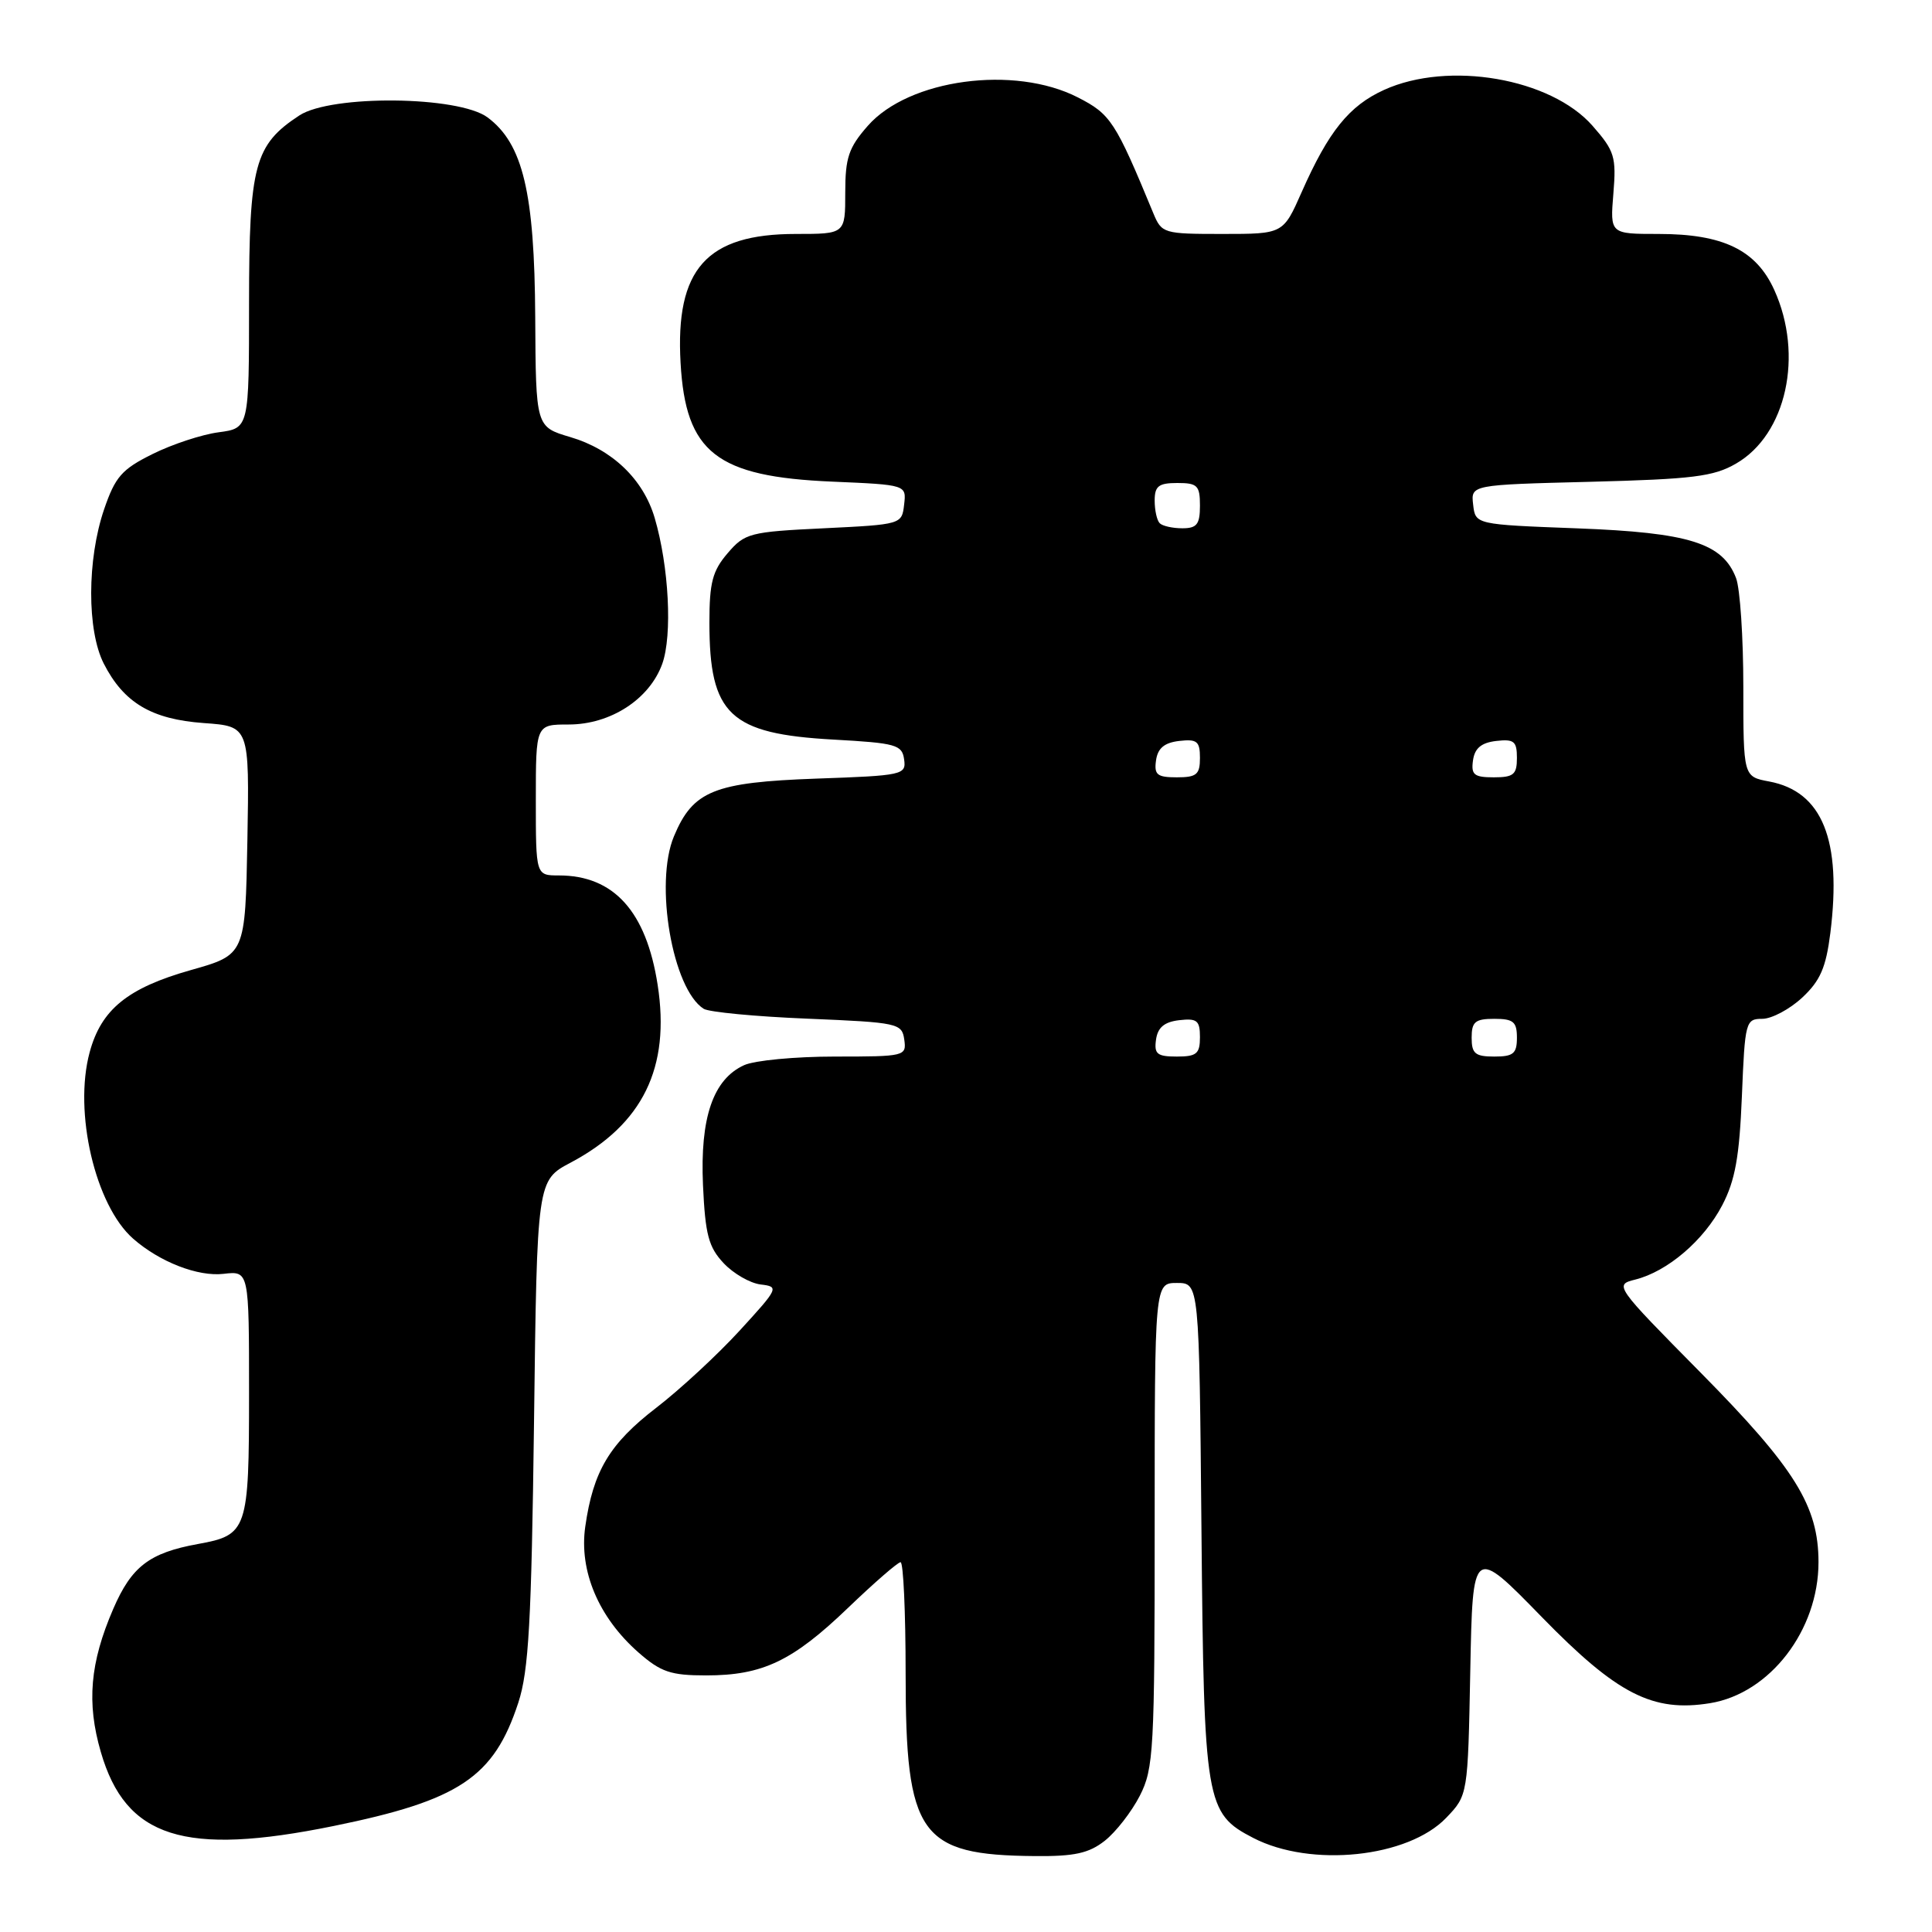 <?xml version="1.0" encoding="UTF-8" standalone="no"?>
<!DOCTYPE svg PUBLIC "-//W3C//DTD SVG 1.1//EN" "http://www.w3.org/Graphics/SVG/1.1/DTD/svg11.dtd" >
<svg xmlns="http://www.w3.org/2000/svg" xmlns:xlink="http://www.w3.org/1999/xlink" version="1.1" viewBox="0 0 256 256">
 <g >
 <path fill="currentColor"
d=" M 146.39 243.91 C 147.86 242.75 149.94 240.07 151.03 237.95 C 152.87 234.34 153.00 231.96 153.00 202.04 C 153.00 170.00 153.00 170.00 155.95 170.00 C 158.90 170.00 158.90 170.00 159.20 202.75 C 159.53 238.98 159.75 240.27 166.07 243.54 C 173.72 247.49 186.56 246.15 191.63 240.87 C 194.50 237.87 194.50 237.87 194.82 221.37 C 195.14 204.87 195.14 204.87 204.32 214.29 C 214.28 224.50 218.99 226.91 226.59 225.68 C 234.52 224.39 240.96 216.02 240.96 207.00 C 240.96 199.55 237.84 194.54 225.39 181.93 C 213.96 170.36 213.88 170.25 216.68 169.55 C 220.95 168.48 225.77 164.37 228.21 159.69 C 229.92 156.41 230.48 153.28 230.81 145.25 C 231.21 135.37 231.31 135.00 233.51 135.00 C 234.76 135.00 237.14 133.73 238.80 132.19 C 241.20 129.95 241.95 128.21 242.53 123.63 C 244.07 111.30 241.47 104.87 234.42 103.55 C 231.00 102.91 231.00 102.91 231.00 91.02 C 231.00 84.48 230.57 78.00 230.04 76.61 C 228.27 71.96 223.83 70.57 209.00 70.01 C 195.50 69.50 195.50 69.50 195.20 66.87 C 194.89 64.24 194.89 64.24 210.73 63.84 C 224.29 63.49 227.07 63.15 230.03 61.43 C 236.71 57.58 239.02 47.06 235.10 38.42 C 232.70 33.12 228.32 31.00 219.77 31.00 C 213.34 31.00 213.34 31.00 213.78 25.66 C 214.18 20.78 213.95 20.01 211.02 16.67 C 205.48 10.36 191.94 8.03 183.40 11.91 C 178.77 14.01 176.04 17.40 172.48 25.45 C 170.03 31.00 170.03 31.00 161.99 31.00 C 154.17 31.00 153.93 30.93 152.82 28.25 C 147.79 16.08 147.17 15.13 142.83 12.91 C 134.41 8.59 120.42 10.48 114.99 16.67 C 112.45 19.56 112.00 20.89 112.00 25.53 C 112.00 31.00 112.00 31.00 105.45 31.00 C 93.62 31.00 89.47 35.64 90.18 48.09 C 90.85 59.98 94.93 63.17 110.30 63.82 C 120.11 64.24 120.11 64.24 119.80 66.87 C 119.50 69.48 119.44 69.50 109.16 70.00 C 99.35 70.47 98.69 70.64 96.41 73.31 C 94.41 75.64 94.00 77.19 94.00 82.49 C 94.00 94.70 96.69 97.24 110.45 98.00 C 118.73 98.46 119.53 98.68 119.80 100.62 C 120.09 102.67 119.66 102.77 108.18 103.17 C 94.60 103.66 91.82 104.78 89.30 110.82 C 86.69 117.06 89.11 131.05 93.24 133.67 C 93.93 134.11 100.12 134.70 107.00 134.98 C 119.02 135.48 119.51 135.59 119.82 137.75 C 120.13 139.95 119.92 140.00 110.62 140.00 C 105.38 140.00 99.97 140.51 98.60 141.14 C 94.49 143.01 92.75 148.09 93.15 157.04 C 93.45 163.59 93.89 165.25 95.88 167.37 C 97.18 168.76 99.39 170.03 100.79 170.20 C 103.26 170.49 103.18 170.67 98.01 176.31 C 95.08 179.51 90.12 184.10 86.98 186.52 C 80.76 191.30 78.60 194.92 77.55 202.29 C 76.71 208.16 79.32 214.32 84.60 218.96 C 87.57 221.56 88.87 222.00 93.57 222.00 C 101.05 222.00 105.02 220.11 112.39 213.03 C 115.85 209.71 118.97 207.00 119.33 207.00 C 119.70 207.00 120.00 213.64 120.00 221.75 C 120.00 243.20 121.85 245.81 137.12 245.94 C 142.37 245.99 144.28 245.57 146.39 243.91 Z  M 44.18 241.96 C 60.87 238.56 65.44 235.51 68.68 225.61 C 70.06 221.39 70.42 214.91 70.76 188.45 C 71.16 156.41 71.16 156.41 75.62 154.05 C 85.18 148.97 88.85 141.47 87.14 130.49 C 85.63 120.76 81.33 116.00 74.05 116.00 C 71.00 116.00 71.00 116.00 71.00 106.00 C 71.00 96.00 71.00 96.00 75.35 96.00 C 80.90 96.00 86.06 92.65 87.75 87.97 C 89.11 84.18 88.64 75.06 86.75 68.63 C 85.24 63.50 81.12 59.55 75.55 57.91 C 71.00 56.56 71.00 56.56 70.92 42.03 C 70.83 25.52 69.29 19.05 64.61 15.56 C 60.77 12.70 43.89 12.53 39.66 15.30 C 33.72 19.20 33.01 21.86 33.00 40.12 C 33.00 56.74 33.00 56.74 28.97 57.28 C 26.75 57.57 22.81 58.87 20.22 60.16 C 16.14 62.18 15.27 63.17 13.79 67.50 C 11.53 74.14 11.51 83.53 13.75 87.93 C 16.40 93.12 20.07 95.31 27.01 95.81 C 33.05 96.24 33.05 96.24 32.78 111.37 C 32.50 126.50 32.50 126.50 25.29 128.54 C 16.91 130.91 13.41 133.76 11.88 139.43 C 9.73 147.36 12.62 159.72 17.64 164.13 C 21.16 167.22 26.23 169.19 29.63 168.79 C 33.00 168.40 33.00 168.40 33.00 184.63 C 33.00 202.77 32.78 203.41 26.22 204.59 C 19.79 205.76 17.43 207.57 15.00 213.20 C 11.92 220.33 11.46 225.63 13.36 232.15 C 16.66 243.53 24.40 245.99 44.18 241.96 Z  M 153.18 137.75 C 153.41 136.14 154.28 135.41 156.25 135.18 C 158.62 134.91 159.00 135.22 159.00 137.43 C 159.00 139.63 158.56 140.00 155.93 140.00 C 153.32 140.00 152.91 139.66 153.18 137.75 Z  M 195.00 137.50 C 195.00 135.39 195.47 135.00 198.00 135.00 C 200.53 135.00 201.00 135.39 201.00 137.50 C 201.00 139.61 200.53 140.00 198.00 140.00 C 195.47 140.00 195.00 139.61 195.00 137.50 Z  M 153.18 100.75 C 153.41 99.14 154.28 98.41 156.25 98.18 C 158.62 97.91 159.00 98.22 159.00 100.43 C 159.00 102.63 158.56 103.00 155.93 103.00 C 153.32 103.00 152.91 102.66 153.18 100.75 Z  M 195.18 100.75 C 195.41 99.14 196.28 98.41 198.25 98.18 C 200.62 97.91 201.00 98.22 201.00 100.43 C 201.00 102.63 200.56 103.00 197.93 103.00 C 195.32 103.00 194.91 102.66 195.18 100.75 Z  M 153.67 69.33 C 153.30 68.97 153.00 67.62 153.00 66.33 C 153.00 64.41 153.52 64.00 156.00 64.00 C 158.67 64.00 159.00 64.33 159.00 67.00 C 159.00 69.48 158.59 70.00 156.67 70.00 C 155.38 70.00 154.03 69.70 153.67 69.33 Z "/>
</g>
</svg>